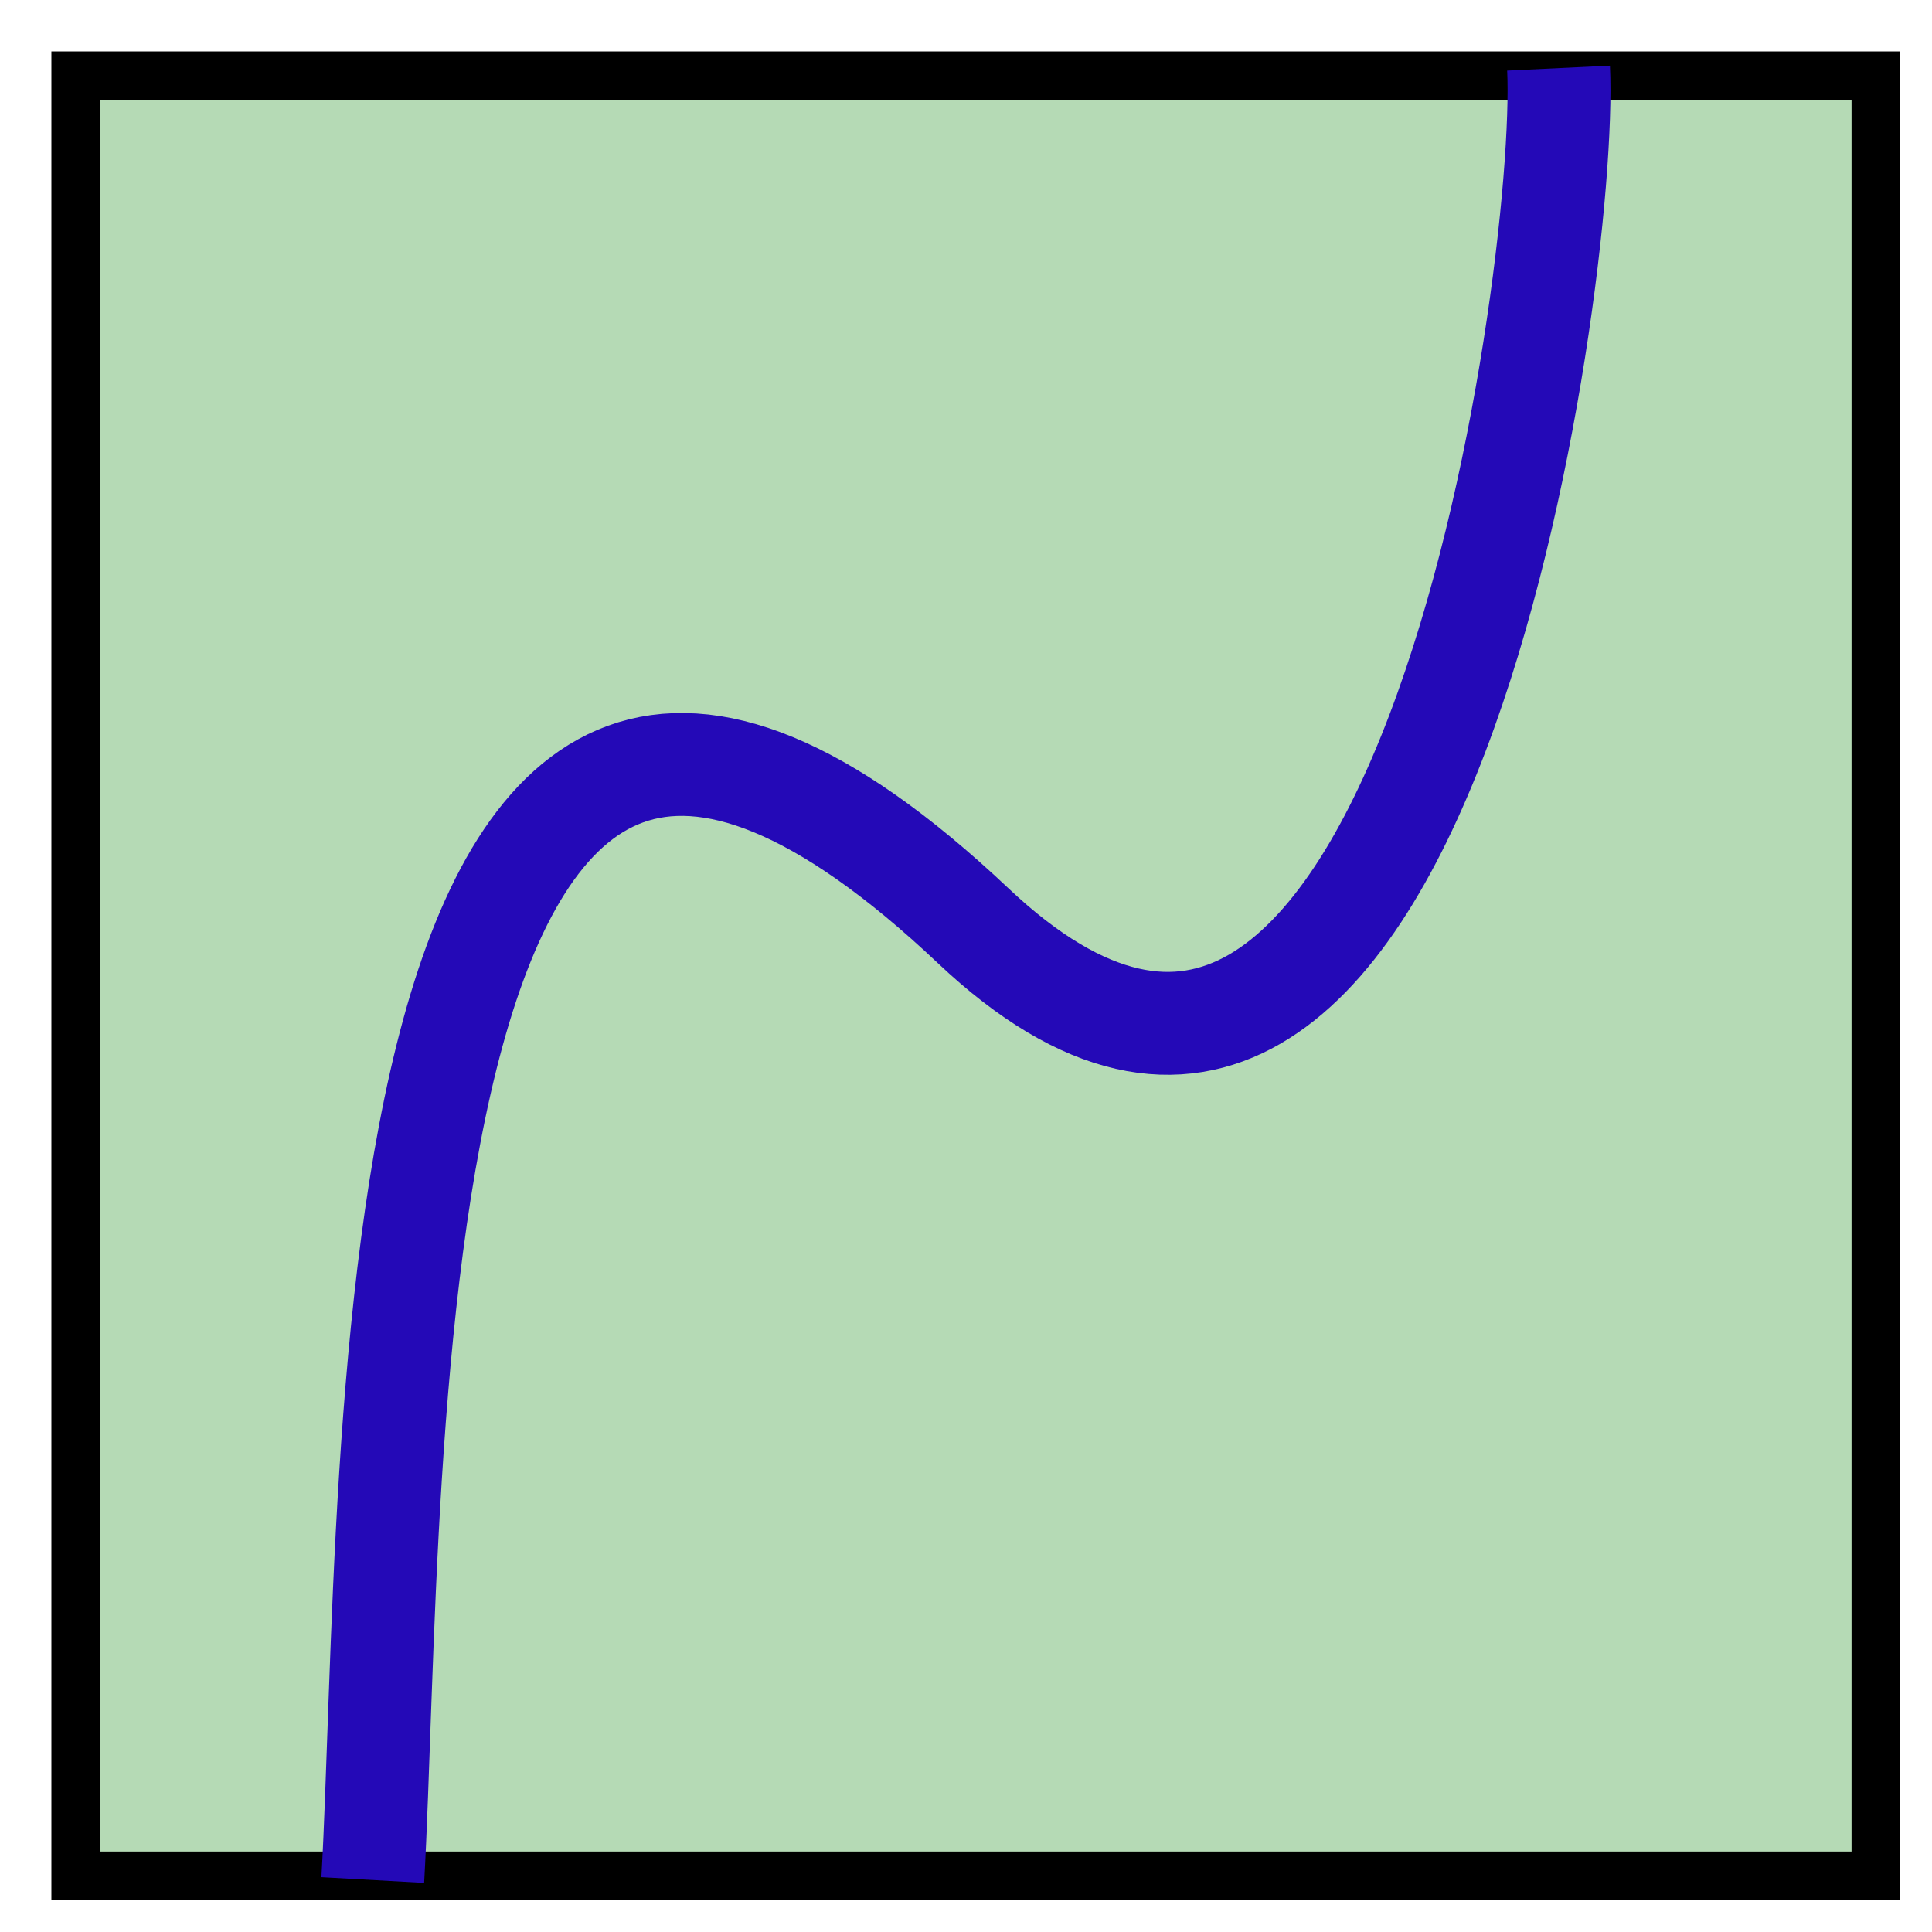 <?xml version="1.0" encoding="UTF-8" standalone="no"?>
<!-- Created with Inkscape (http://www.inkscape.org/) -->

<svg
   width="20mm"
   height="20mm"
   viewBox="0 0 20 20"
   version="1.1"
   id="svg135"
   inkscape:version="1.2.1 (9c6d41e410, 2022-07-14, custom)"
   sodipodi:docname="river.svg"
   xmlns:inkscape="http://www.inkscape.org/namespaces/inkscape"
   xmlns:sodipodi="http://sodipodi.sourceforge.net/DTD/sodipodi-0.dtd"
   xmlns="http://www.w3.org/2000/svg"
   xmlns:svg="http://www.w3.org/2000/svg">
  <sodipodi:namedview
     id="namedview137"
     pagecolor="#ffffff"
     bordercolor="#eeeeee"
     borderopacity="1"
     inkscape:showpageshadow="0"
     inkscape:pageopacity="0"
     inkscape:pagecheckerboard="0"
     inkscape:deskcolor="#505050"
     inkscape:document-units="mm"
     showgrid="false"
     inkscape:zoom="10.649479"
     inkscape:cx="37.748325"
     inkscape:cy="37.795276"
     inkscape:window-width="1920"
     inkscape:window-height="1015"
     inkscape:window-x="0"
     inkscape:window-y="0"
     inkscape:window-maximized="1"
     inkscape:current-layer="layer1" />
  <defs
     id="defs132" />
  <g
     inkscape:label="Layer 1"
     inkscape:groupmode="layer"
     id="layer1">
    <rect
       style="fill:#b5dab5;fill-opacity:1;stroke:#000000;stroke-width:0.5;stroke-linecap:round;stroke-dasharray:none;stroke-opacity:1;paint-order:stroke fill markers;stop-color:#000000"
       id="rect8157"
       width="18.635"
       height="18.635"
       x="0.782"
       y="0.782" />
    <path
       style="fill:none;stroke:#2409b7;stroke-width:1.065;stroke-linecap:butt;stroke-linejoin:miter;stroke-dasharray:none;stroke-opacity:1"
       d="M 3.859,19.462 C 4.096,15.194 3.763,3.626 10.075,9.584 14.703,13.951 16.238,2.869 16.134,0.705"
       id="path1849"
       sodipodi:nodetypes="csc" />
  </g>
</svg>
